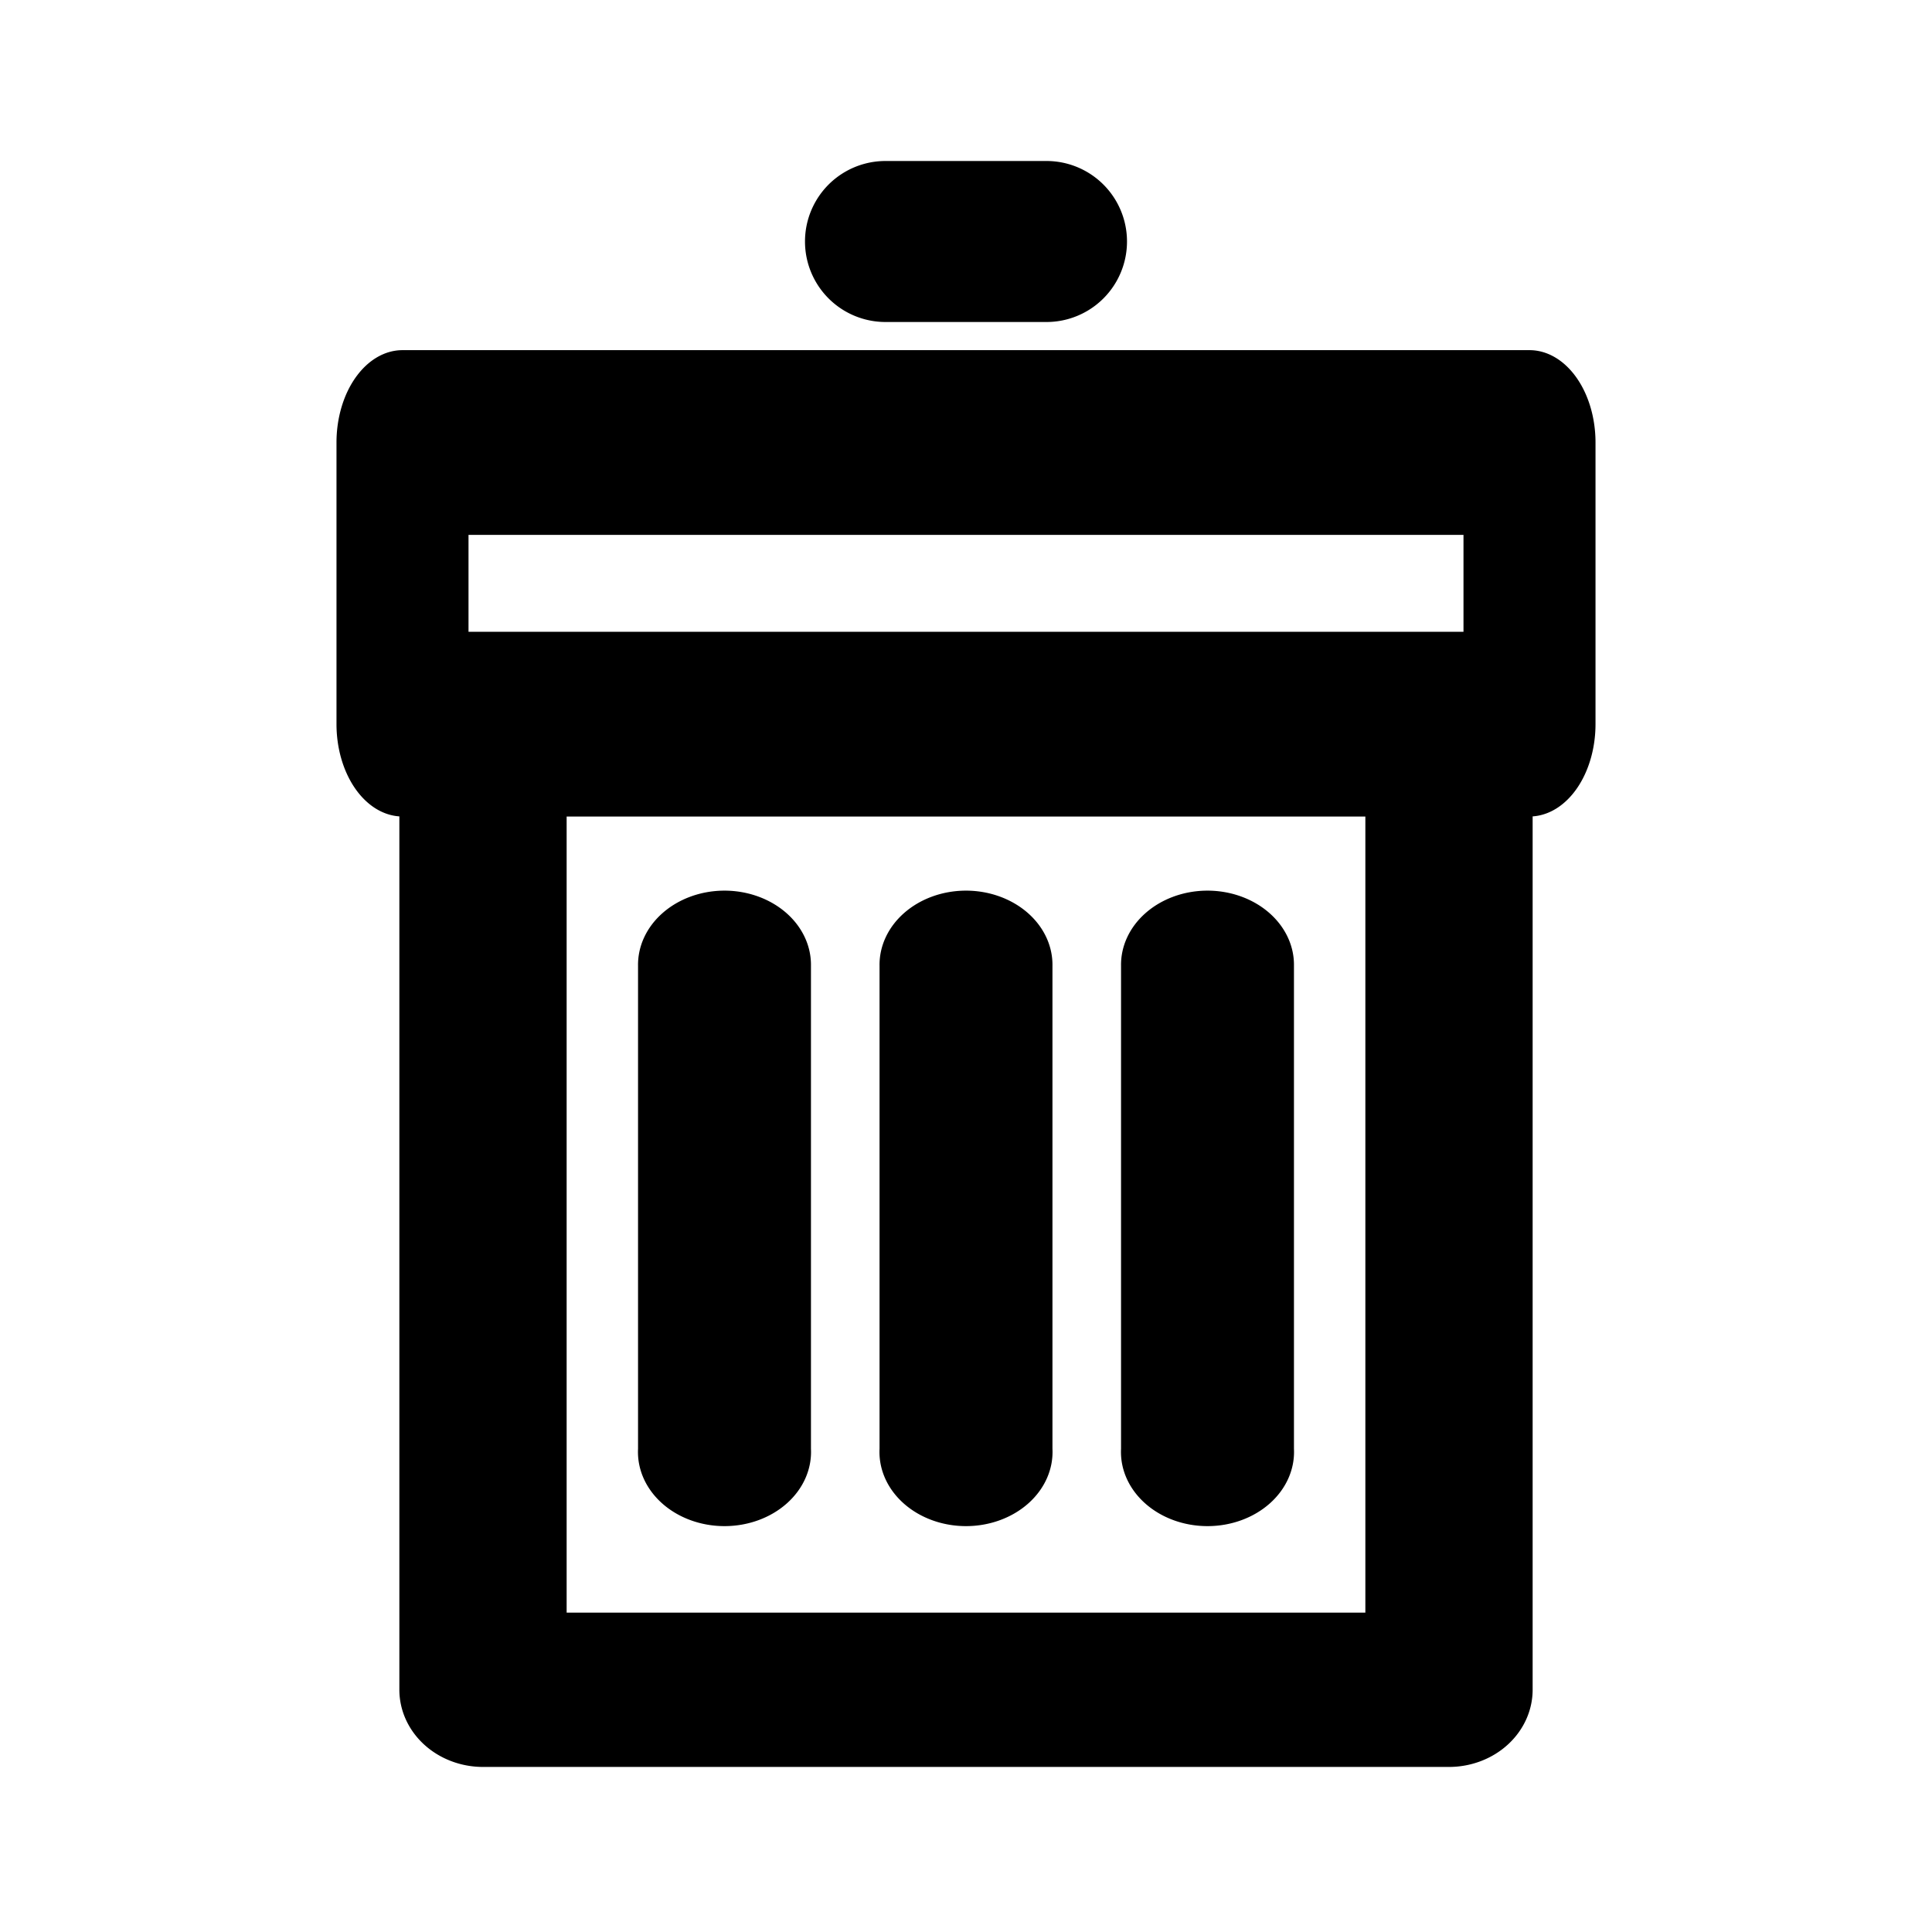 <?xml version="1.0" encoding="UTF-8" standalone="no"?>
<svg
   xmlns:dc="http://purl.org/dc/elements/1.1/"
   xmlns:cc="http://creativecommons.org/ns#"
   xmlns:rdf="http://www.w3.org/1999/02/22-rdf-syntax-ns#"
   xmlns:svg="http://www.w3.org/2000/svg"
   xmlns="http://www.w3.org/2000/svg"
   xmlns:sodipodi="http://sodipodi.sourceforge.net/DTD/sodipodi-0.dtd"
   xmlns:inkscape="http://www.inkscape.org/namespaces/inkscape"
   width="100%"
   height="100%"
   viewBox="0 0 24 24"
   version="1.1"
   xml:space="preserve"
   style="fill-rule:evenodd;clip-rule:evenodd;stroke-linecap:round;stroke-linejoin:round;stroke-miterlimit:1.414;"
   id="svg9239"
   inkscape:version="0.91 r13725"
   sodipodi:docname="trash.svg"><defs
     id="defs9267" /><sodipodi:namedview
     pagecolor="#ffffff"
     bordercolor="#666666"
     borderopacity="1"
     objecttolerance="10"
     gridtolerance="10"
     guidetolerance="10"
     inkscape:pageopacity="0"
     inkscape:pageshadow="2"
     inkscape:window-width="640"
     inkscape:window-height="480"
     id="namedview9265"
     showgrid="false"
     inkscape:zoom="19"
     inkscape:cx="12"
     inkscape:cy="12"
     inkscape:current-layer="svg9239" /><g
     transform="matrix(1,0,0,1,0,1)"
     id="g9241"><path
       style="color:#000000;font-style:normal;font-variant:normal;font-weight:normal;font-stretch:normal;font-size:medium;line-height:normal;font-family:sans-serif;text-indent:0;text-align:start;text-decoration:none;text-decoration-line:none;text-decoration-style:solid;text-decoration-color:#000000;letter-spacing:normal;word-spacing:normal;text-transform:none;direction:ltr;block-progression:tb;writing-mode:lr-tb;baseline-shift:baseline;text-anchor:start;white-space:normal;clip-rule:nonzero;display:inline;overflow:visible;visibility:visible;opacity:1;isolation:auto;mix-blend-mode:normal;color-interpolation:sRGB;color-interpolation-filters:linearRGB;solid-color:#000000;solid-opacity:1;fill:#000000;fill-opacity:1;fill-rule:nonzero;stroke:none;stroke-width:2px;stroke-linecap:butt;stroke-linejoin:miter;stroke-miterlimit:1.414;stroke-dasharray:none;stroke-dashoffset:0;stroke-opacity:1;color-rendering:auto;image-rendering:auto;shape-rendering:auto;text-rendering:auto;enable-background:accumulate"
       d="m 11,1 a 1,1 0 1 0 0,2 l 2,0 a 1,1 0 1 0 0,-2 l -2,0 z"
       id="path9243"
       inkscape:connector-curvature="0" /></g><g
     transform="matrix(1,0,0,0.857,0,2.571)"
     id="g9245"><path
       style="color:#000000;font-style:normal;font-variant:normal;font-weight:normal;font-stretch:normal;font-size:medium;line-height:normal;font-family:sans-serif;text-indent:0;text-align:start;text-decoration:none;text-decoration-line:none;text-decoration-style:solid;text-decoration-color:#000000;letter-spacing:normal;word-spacing:normal;text-transform:none;direction:ltr;block-progression:tb;writing-mode:lr-tb;baseline-shift:baseline;text-anchor:start;white-space:normal;clip-rule:nonzero;display:inline;overflow:visible;visibility:visible;opacity:1;isolation:auto;mix-blend-mode:normal;color-interpolation:sRGB;color-interpolation-filters:linearRGB;solid-color:#000000;solid-opacity:1;fill:#000000;fill-opacity:1;fill-rule:nonzero;stroke:none;stroke-width:2.15px;stroke-linecap:butt;stroke-linejoin:miter;stroke-miterlimit:1.414;stroke-dasharray:none;stroke-dashoffset:0;stroke-opacity:1;color-rendering:auto;image-rendering:auto;shape-rendering:auto;text-rendering:auto;enable-background:accumulate"
       d="M 11.984,9.91 A 1.075,1.075 0 0 0 10.926,11 l 0,7 a 1.075,1.075 0 1 0 2.148,0 l 0,-7 A 1.075,1.075 0 0 0 11.984,9.91 Z"
       id="path9247"
       inkscape:connector-curvature="0" /></g><g
     transform="matrix(1,0,0,0.857,0,2.571)"
     id="g9249"><path
       style="color:#000000;font-style:normal;font-variant:normal;font-weight:normal;font-stretch:normal;font-size:medium;line-height:normal;font-family:sans-serif;text-indent:0;text-align:start;text-decoration:none;text-decoration-line:none;text-decoration-style:solid;text-decoration-color:#000000;letter-spacing:normal;word-spacing:normal;text-transform:none;direction:ltr;block-progression:tb;writing-mode:lr-tb;baseline-shift:baseline;text-anchor:start;white-space:normal;clip-rule:nonzero;display:inline;overflow:visible;visibility:visible;opacity:1;isolation:auto;mix-blend-mode:normal;color-interpolation:sRGB;color-interpolation-filters:linearRGB;solid-color:#000000;solid-opacity:1;fill:#000000;fill-opacity:1;fill-rule:nonzero;stroke:none;stroke-width:2.15px;stroke-linecap:butt;stroke-linejoin:miter;stroke-miterlimit:1.414;stroke-dasharray:none;stroke-dashoffset:0;stroke-opacity:1;color-rendering:auto;image-rendering:auto;shape-rendering:auto;text-rendering:auto;enable-background:accumulate"
       d="M 8.984,9.91 A 1.075,1.075 0 0 0 7.926,11 l 0,7 a 1.075,1.075 0 1 0 2.148,0 l 0,-7 A 1.075,1.075 0 0 0 8.984,9.91 Z"
       id="path9251"
       inkscape:connector-curvature="0" /></g><g
     transform="matrix(1,0,0,0.857,0,2.571)"
     id="g9253"><path
       style="color:#000000;font-style:normal;font-variant:normal;font-weight:normal;font-stretch:normal;font-size:medium;line-height:normal;font-family:sans-serif;text-indent:0;text-align:start;text-decoration:none;text-decoration-line:none;text-decoration-style:solid;text-decoration-color:#000000;letter-spacing:normal;word-spacing:normal;text-transform:none;direction:ltr;block-progression:tb;writing-mode:lr-tb;baseline-shift:baseline;text-anchor:start;white-space:normal;clip-rule:nonzero;display:inline;overflow:visible;visibility:visible;opacity:1;isolation:auto;mix-blend-mode:normal;color-interpolation:sRGB;color-interpolation-filters:linearRGB;solid-color:#000000;solid-opacity:1;fill:#000000;fill-opacity:1;fill-rule:nonzero;stroke:none;stroke-width:2.15px;stroke-linecap:butt;stroke-linejoin:miter;stroke-miterlimit:1.414;stroke-dasharray:none;stroke-dashoffset:0;stroke-opacity:1;color-rendering:auto;image-rendering:auto;shape-rendering:auto;text-rendering:auto;enable-background:accumulate"
       d="M 14.984,9.91 A 1.075,1.075 0 0 0 13.926,11 l 0,7 a 1.075,1.075 0 1 0 2.148,0 l 0,-7 A 1.075,1.075 0 0 0 14.984,9.91 Z"
       id="path9255"
       inkscape:connector-curvature="0" /></g><g
     transform="matrix(1,0,0,1.4,0,-2.2)"
     id="g9257"><path
       style="color:#000000;font-style:normal;font-variant:normal;font-weight:normal;font-stretch:normal;font-size:medium;line-height:normal;font-family:sans-serif;text-indent:0;text-align:start;text-decoration:none;text-decoration-line:none;text-decoration-style:solid;text-decoration-color:#000000;letter-spacing:normal;word-spacing:normal;text-transform:none;direction:ltr;block-progression:tb;writing-mode:lr-tb;baseline-shift:baseline;text-anchor:start;white-space:normal;clip-rule:nonzero;display:inline;overflow:visible;visibility:visible;opacity:1;isolation:auto;mix-blend-mode:normal;color-interpolation:sRGB;color-interpolation-filters:linearRGB;solid-color:#000000;solid-opacity:1;fill:#000000;fill-opacity:1;fill-rule:nonzero;stroke:none;stroke-width:1.64px;stroke-linecap:butt;stroke-linejoin:miter;stroke-miterlimit:1.414;stroke-dasharray:none;stroke-dashoffset:0;stroke-opacity:1;color-rendering:auto;image-rendering:auto;shape-rendering:auto;text-rendering:auto;enable-background:accumulate"
       d="M 5 4.352 A 0.82 1.148 0 0 0 4.18 5.5 L 4.18 9 A 0.82 1.148 0 0 0 4.961 10.146 L 4.961 21 A 1.04 0.96 0 0 0 6 21.959 L 18 21.959 A 1.04 0.96 0 0 0 19.039 21 L 19.039 10.146 A 0.82 1.148 0 0 0 19.82 9 L 19.82 5.5 A 0.82 1.148 0 0 0 19 4.352 L 5 4.352 z M 5.82 6.648 L 18.18 6.648 L 18.18 7.852 L 5.82 7.852 L 5.82 6.648 z M 7.039 10.148 L 16.961 10.148 L 16.961 20.041 L 7.039 20.041 L 7.039 10.148 z "
       transform="matrix(1,0,0,0.714,0,1.571)"
       id="rect9259" /></g><g
     transform="matrix(1,0,0,0.923,0,1.615)"
     id="g9261" /></svg>